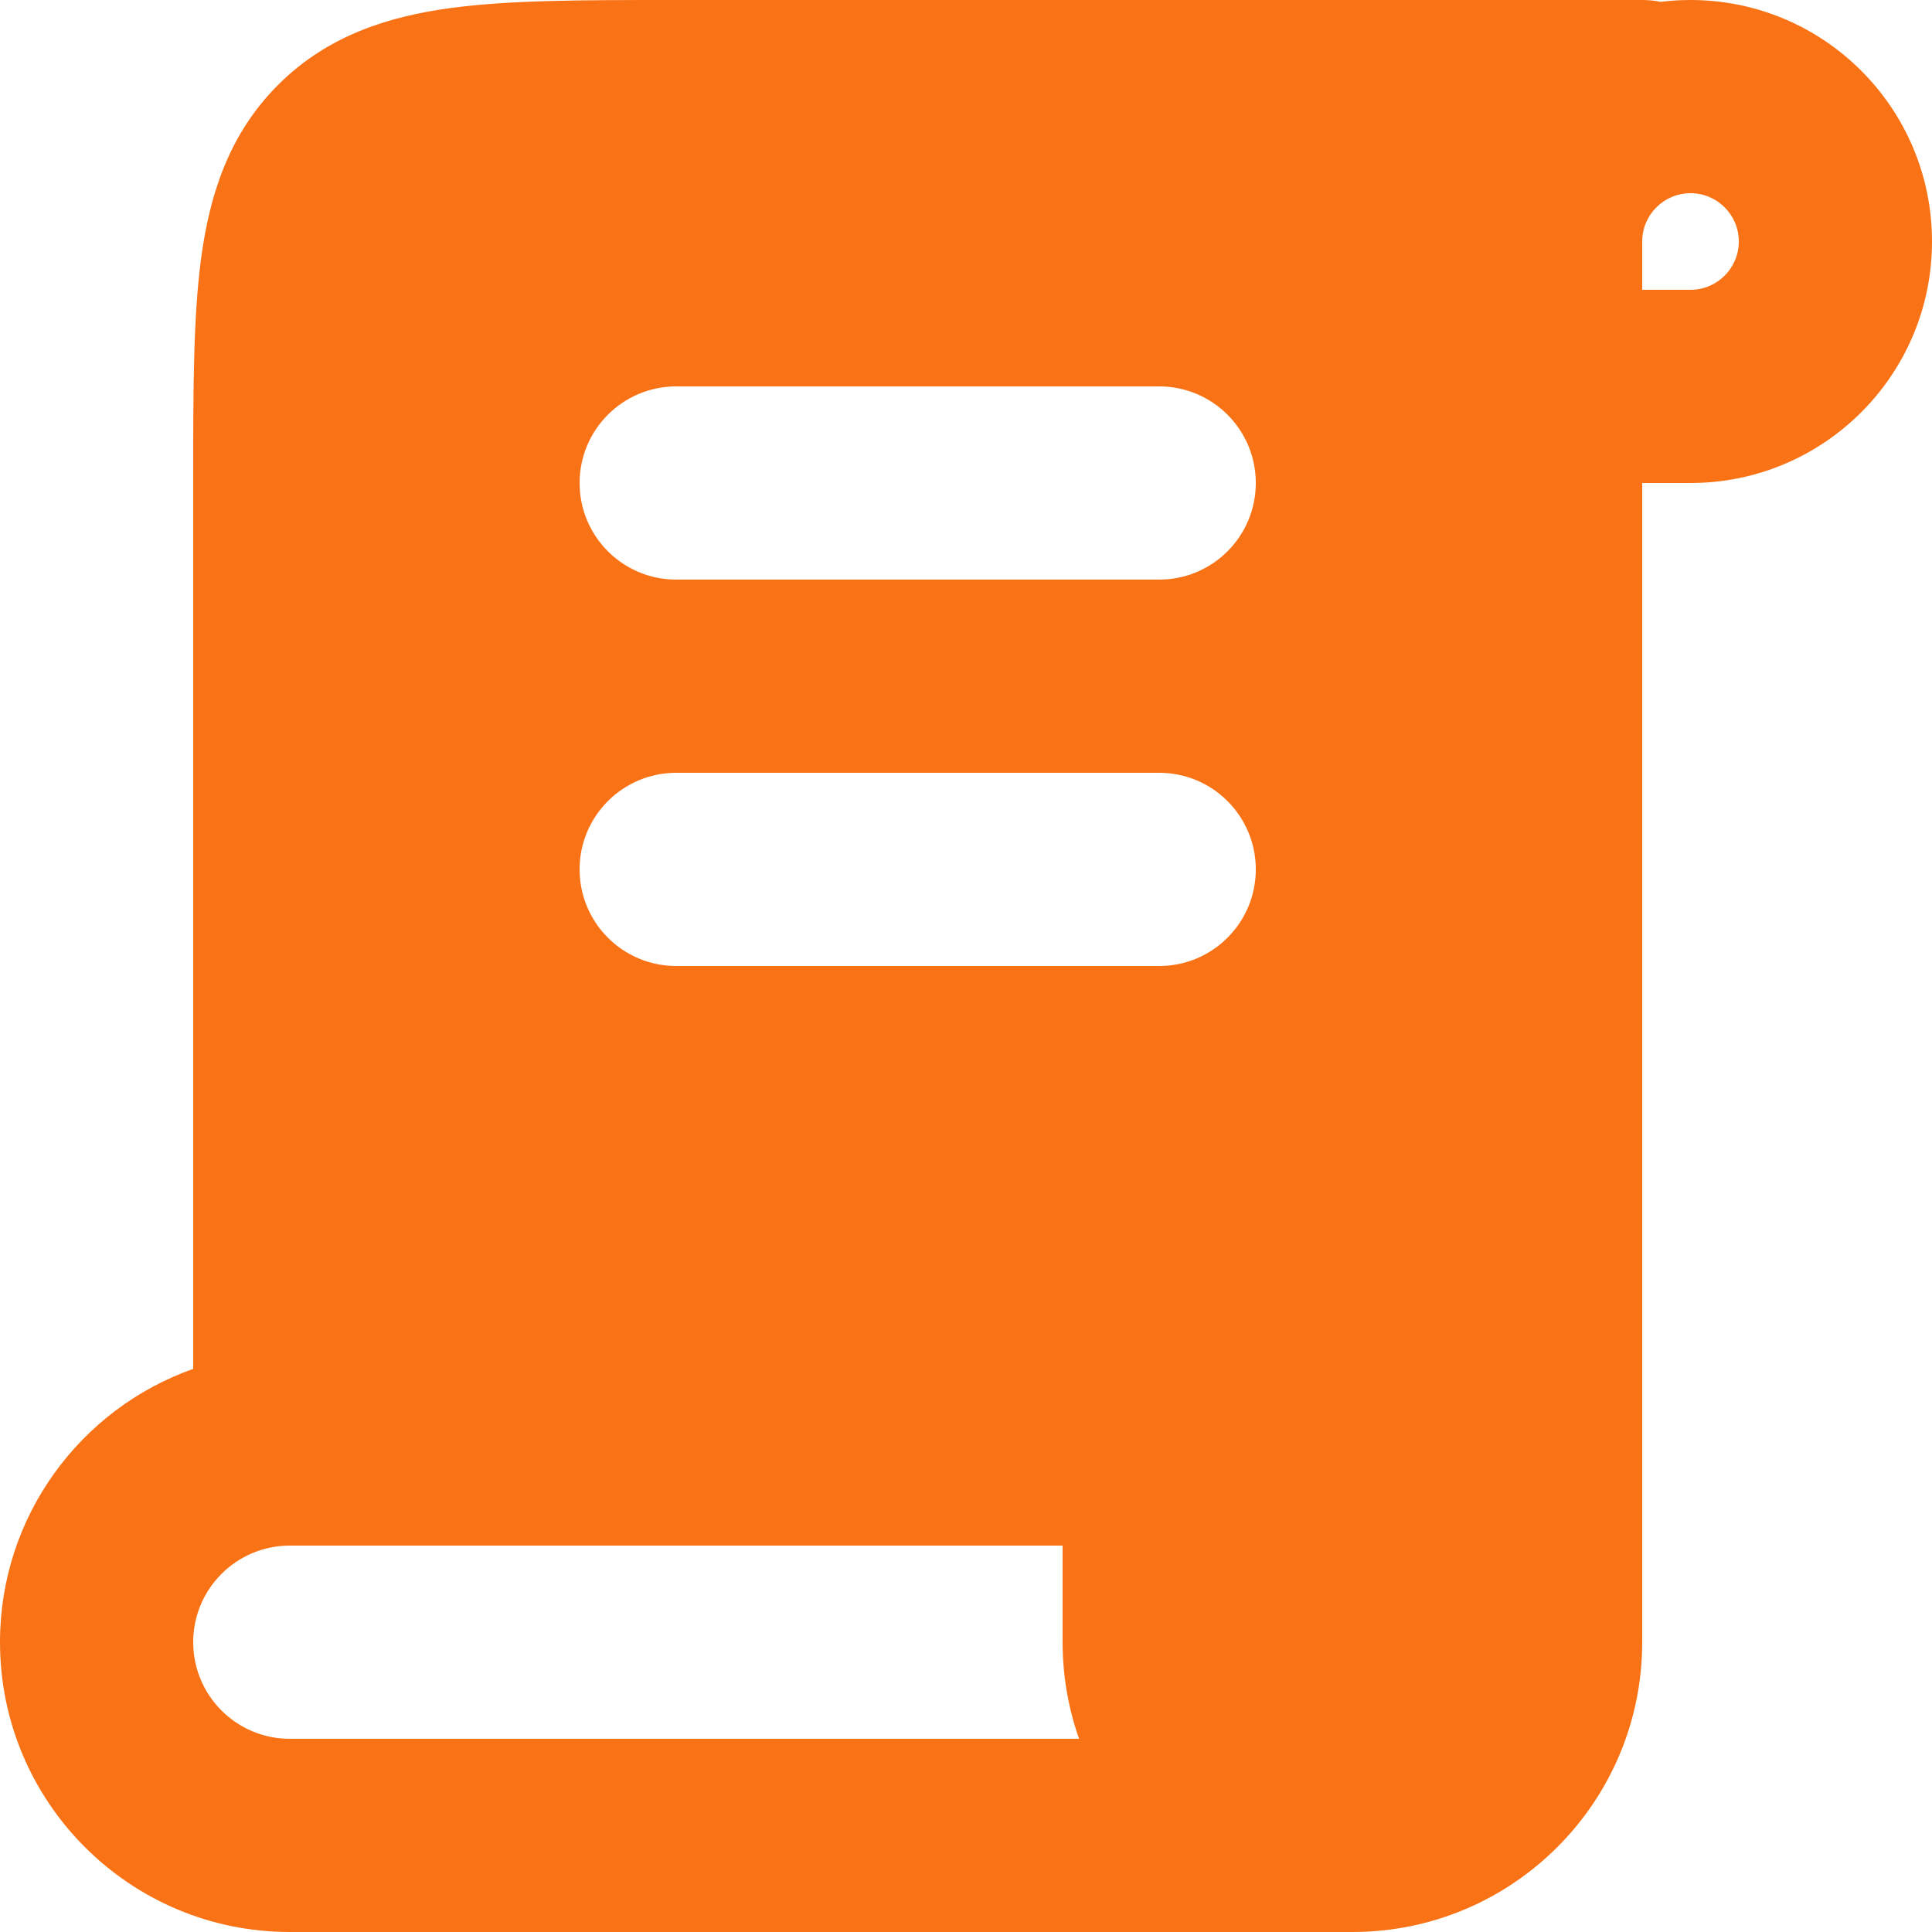 <svg width="64" height="64" viewBox="0 0 64 64" fill="none" xmlns="http://www.w3.org/2000/svg">
<path fill-rule="evenodd" clip-rule="evenodd" d="M22.4 7.8309e-06H22.189C19.353 -0 16.908 -0 14.951 0.263C12.853 0.545 10.843 1.181 9.212 2.812C7.581 4.443 6.945 6.453 6.663 8.551C6.4 10.508 6.4 12.953 6.4 15.789V16V27.2V45.346C2.671 46.664 0 50.22 0 54.4C0 59.702 4.298 64 9.6 64H44.789H44.8C50.102 64 54.4 59.702 54.4 54.4V22.4V16H56C60.418 16 64 12.418 64 8C64 3.582 60.418 3.98744e-05 56 3.98744e-05C55.667 3.98744e-05 55.34 0.02 55.018 0.06C54.818 0.021 54.611 7.8309e-06 54.4 7.8309e-06H22.4ZM35.746 57.6C35.393 56.599 35.2 55.522 35.2 54.4V51.2H9.6C7.833 51.2 6.4 52.633 6.4 54.4C6.4 56.167 7.833 57.6 9.6 57.6H35.746ZM54.4 9.6H56C56.883 9.6 57.6 8.884 57.6 8C57.6 7.116 56.883 6.4 56 6.4C55.117 6.4 54.4 7.116 54.4 8V9.6ZM19.2 16C19.2 14.233 20.633 12.8 22.4 12.8H38.4C40.167 12.8 41.6 14.233 41.6 16C41.6 17.767 40.167 19.2 38.4 19.2H22.4C20.633 19.2 19.2 17.767 19.2 16ZM22.4 25.6C20.633 25.6 19.2 27.033 19.2 28.8C19.2 30.567 20.633 32 22.4 32H38.4C40.167 32 41.6 30.567 41.6 28.8C41.6 27.033 40.167 25.6 38.4 25.6H22.4Z" fill="#F97316"/>
</svg>
